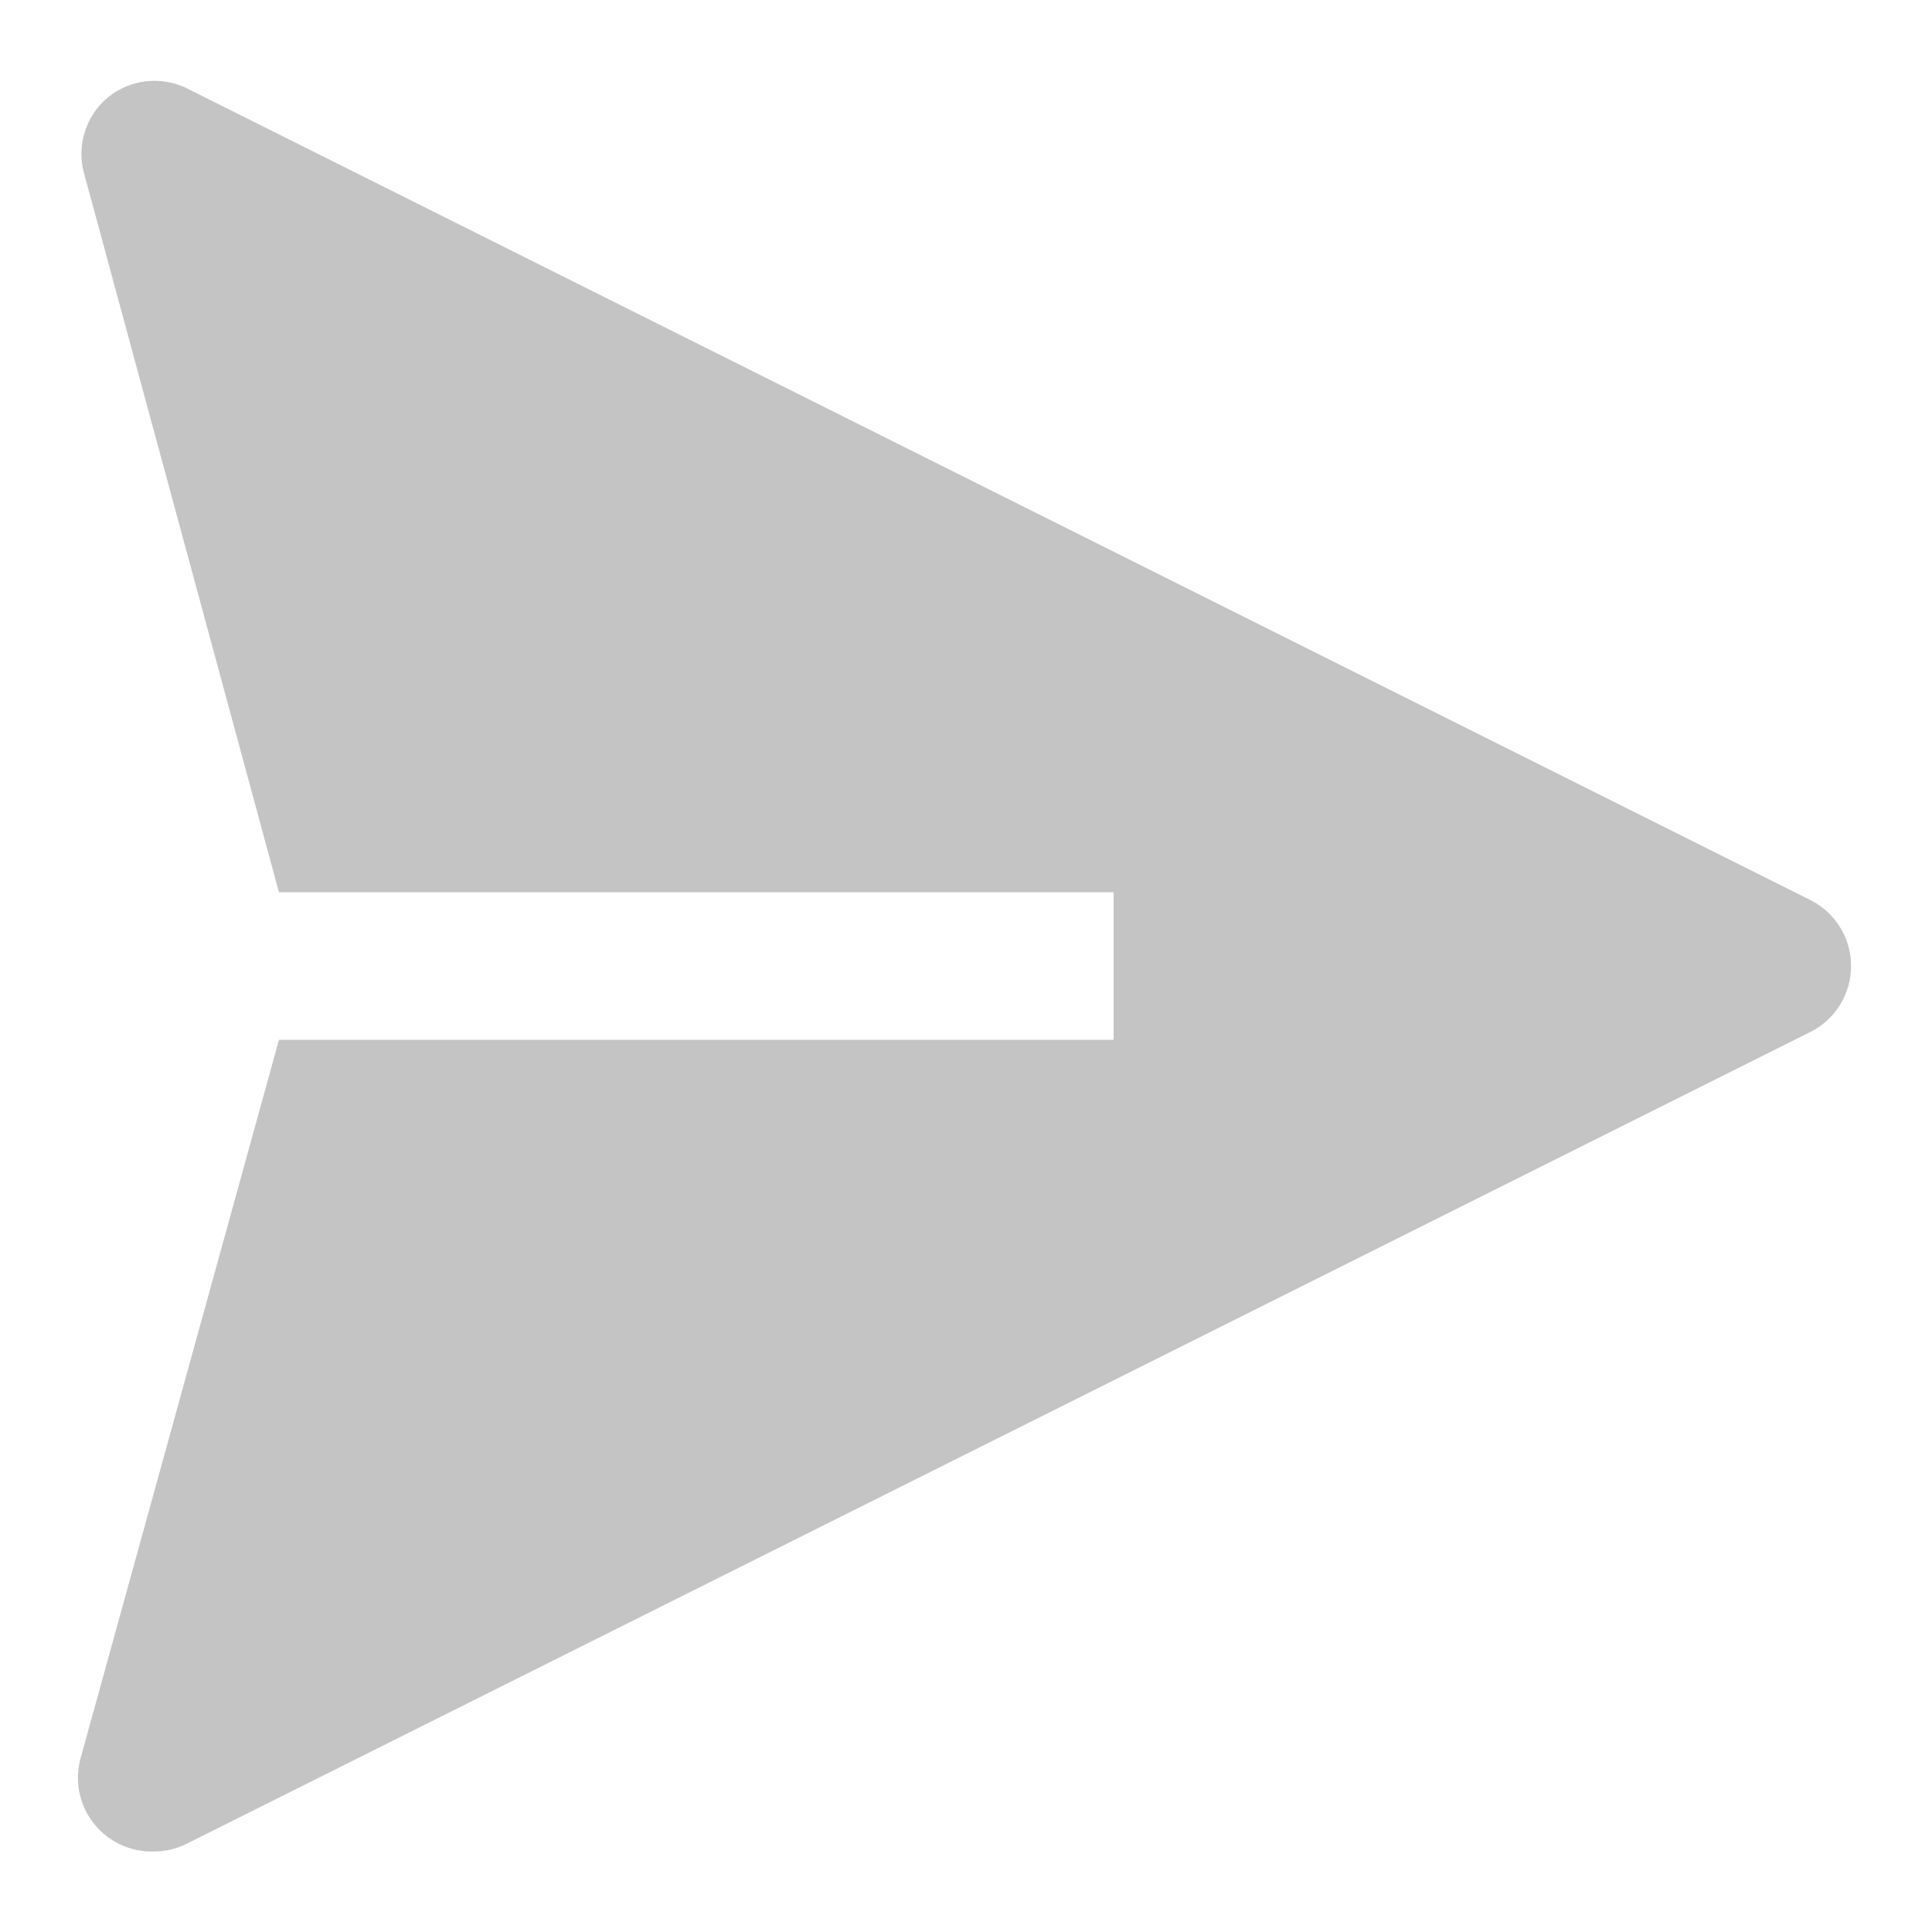 <svg width="18" height="18" viewBox="0 0 18 18" fill="none" xmlns="http://www.w3.org/2000/svg">
<path d="M16.872 8.388L1.747 0.826C1.628 0.766 1.495 0.743 1.363 0.757C1.232 0.772 1.107 0.824 1.004 0.908C0.906 0.99 0.833 1.098 0.793 1.22C0.753 1.341 0.748 1.471 0.778 1.596L2.599 8.313H10.375V9.688H2.599L0.75 16.384C0.722 16.488 0.719 16.597 0.74 16.702C0.762 16.807 0.808 16.906 0.875 16.99C0.942 17.075 1.028 17.142 1.125 17.187C1.223 17.232 1.33 17.254 1.438 17.25C1.545 17.249 1.651 17.224 1.747 17.174L16.872 9.612C16.985 9.554 17.079 9.467 17.145 9.359C17.211 9.251 17.246 9.127 17.246 9C17.246 8.873 17.211 8.749 17.145 8.641C17.079 8.534 16.985 8.446 16.872 8.388V8.388Z" fill="#C4C4C4"/>
</svg>
